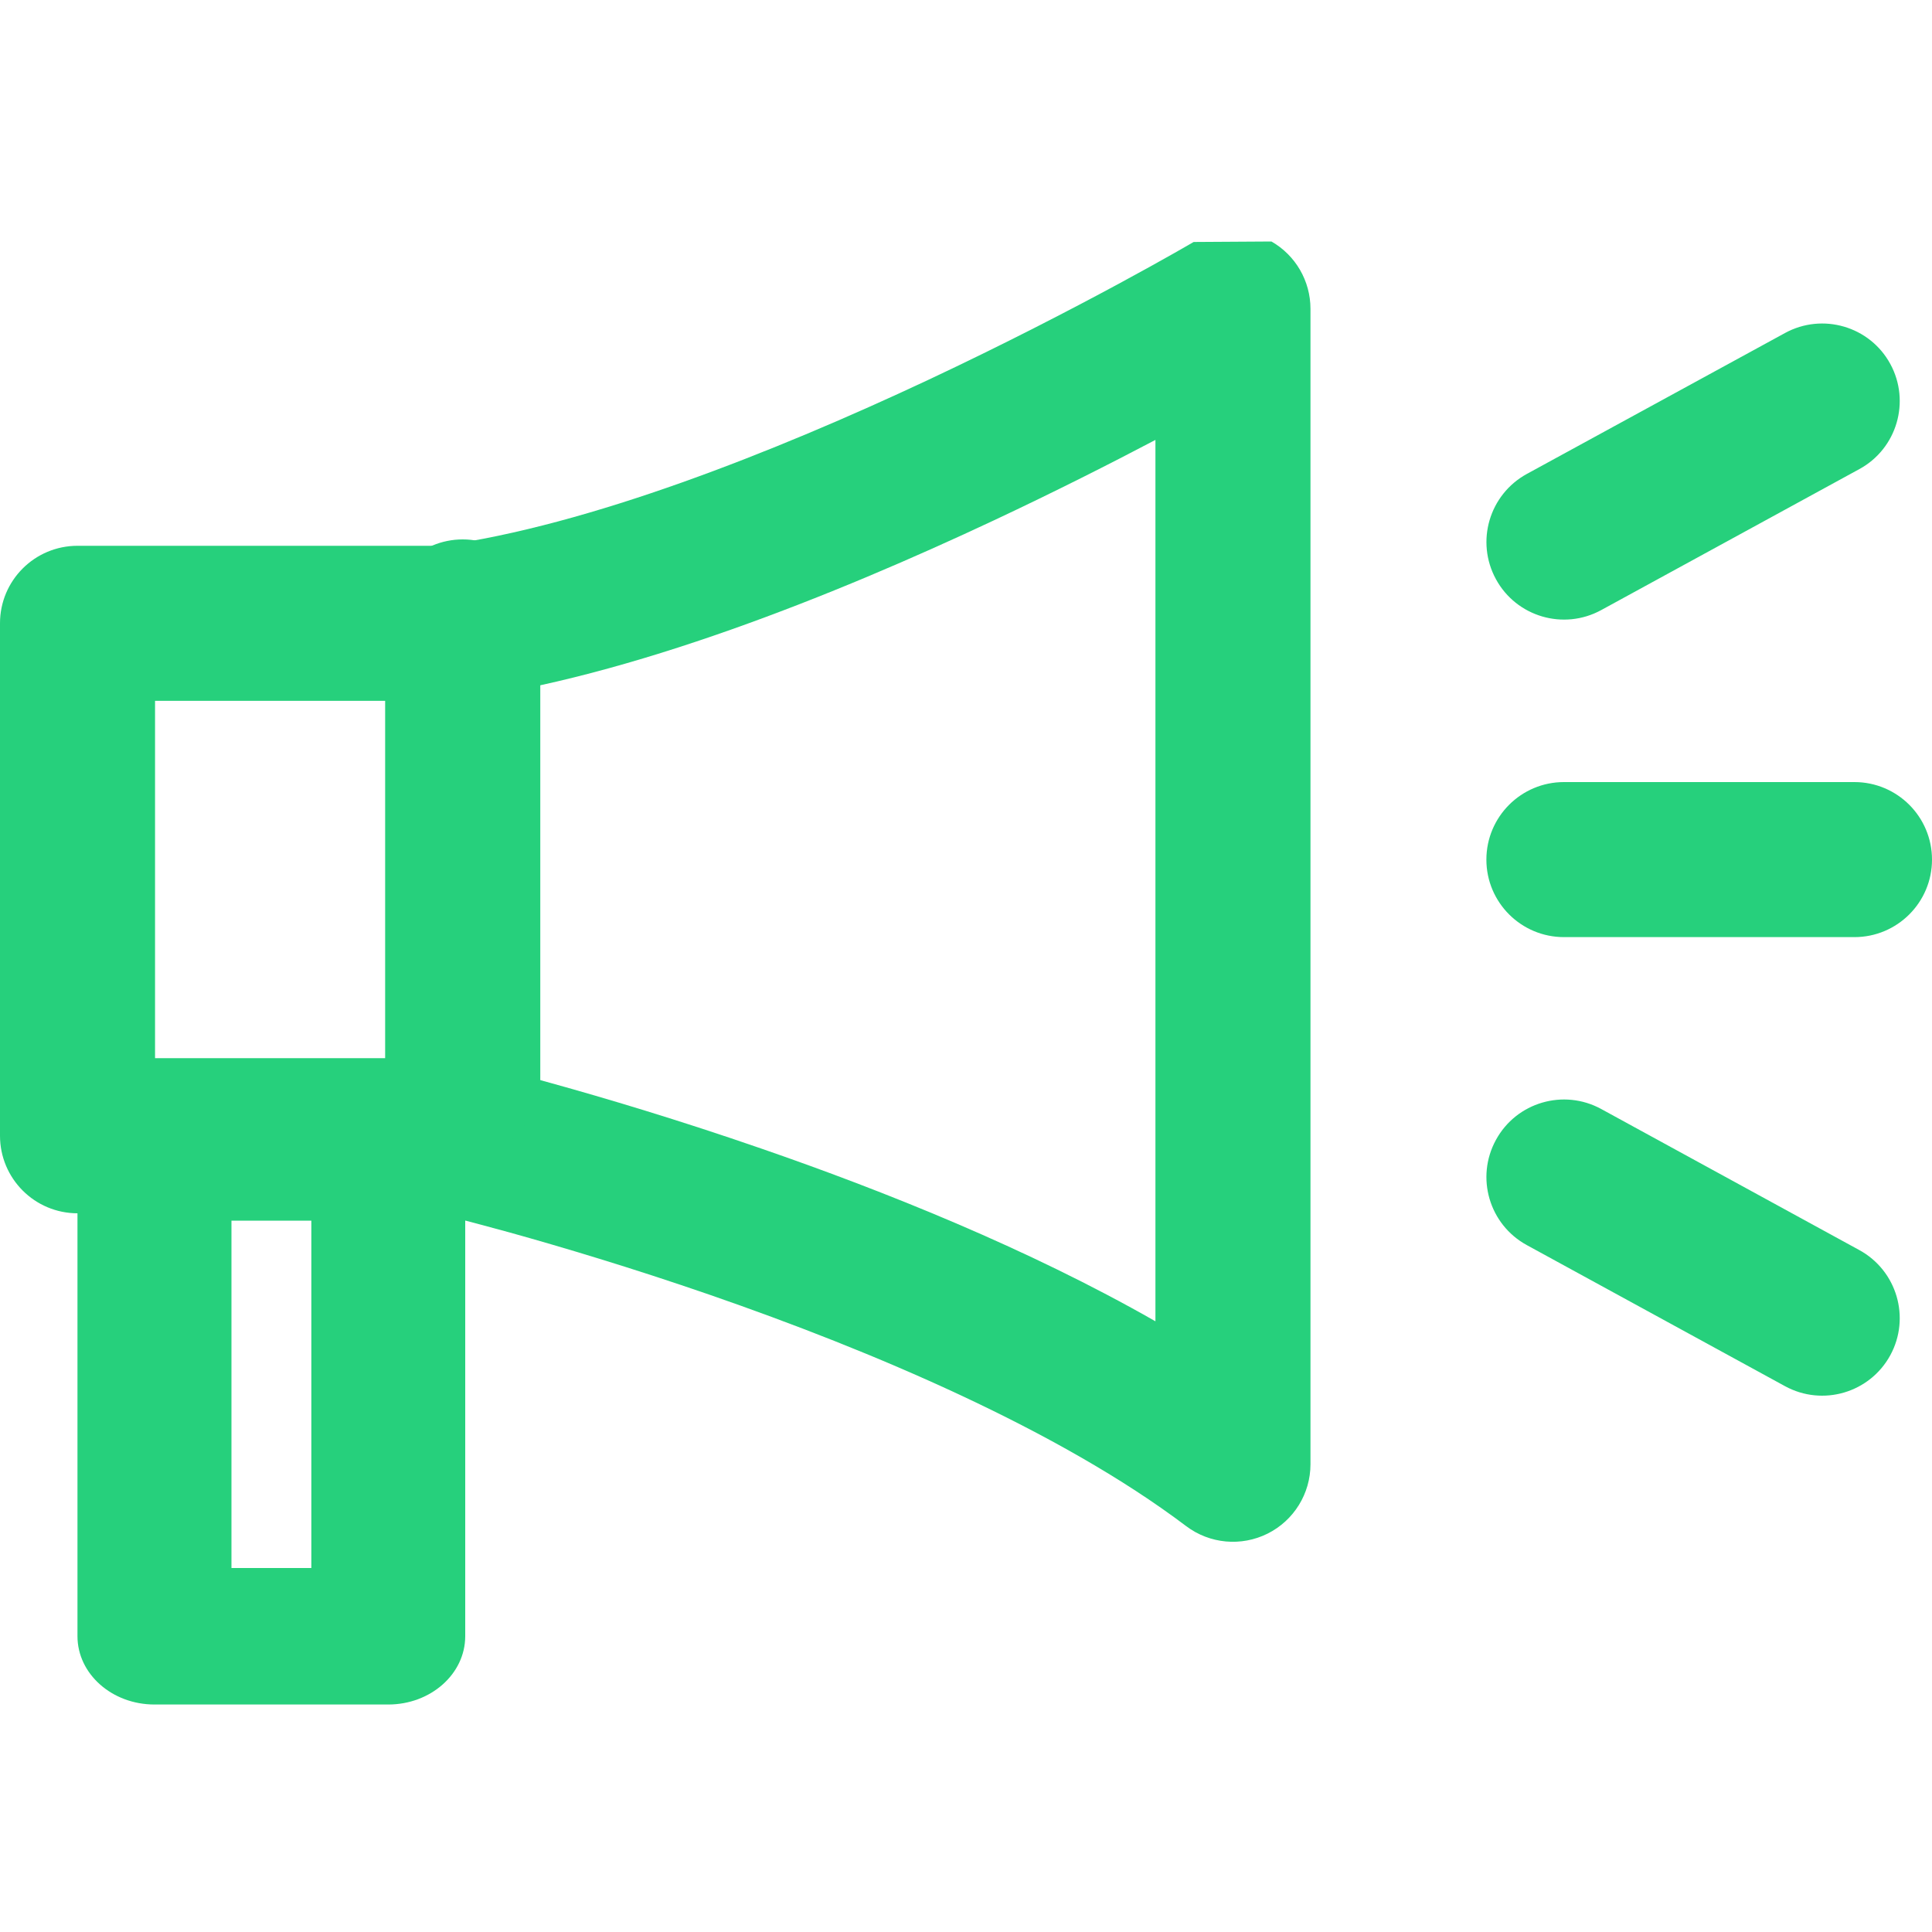 <svg width="20" height="20" viewBox="0 0 20 20" fill="none" xmlns="http://www.w3.org/2000/svg">
<path fill-rule="evenodd" clip-rule="evenodd" d="M0.802 11.93C0.802 11.54 1.159 11.223 1.599 11.223H4.019C4.459 11.223 4.816 11.54 4.816 11.93V16.938C4.816 17.328 4.459 17.645 4.019 17.645H1.599C1.159 17.645 0.802 17.328 0.802 16.938V11.93ZM2.396 12.636V16.232H3.223V12.636H2.396Z" fill="#26D07C"/>
<path fill-rule="evenodd" clip-rule="evenodd" d="M15.387 8.899C15.387 8.455 15.747 8.096 16.19 8.096H19.197C19.64 8.096 20 8.455 20 8.899C20 9.342 19.64 9.701 19.197 9.701H16.19C15.747 9.701 15.387 9.342 15.387 8.899Z" fill="#26D07C"/>
<path fill-rule="evenodd" clip-rule="evenodd" d="M15.486 11.8C15.698 11.411 16.186 11.268 16.575 11.48L19.248 12.941C19.637 13.154 19.78 13.641 19.568 14.03C19.355 14.419 18.868 14.562 18.479 14.35L15.805 12.889C15.416 12.676 15.273 12.189 15.486 11.8Z" fill="#26D07C"/>
<path fill-rule="evenodd" clip-rule="evenodd" d="M19.568 3.767C19.78 4.156 19.637 4.644 19.248 4.856L16.575 6.316C16.186 6.528 15.698 6.385 15.486 5.996C15.273 5.606 15.417 5.119 15.806 4.906L18.479 3.447C18.868 3.235 19.356 3.378 19.568 3.767Z" fill="#26D07C"/>
<path fill-rule="evenodd" clip-rule="evenodd" d="M13.162 2.5C13.412 2.643 13.566 2.909 13.566 3.197V15.158C13.566 15.462 13.394 15.74 13.122 15.876C12.849 16.012 12.523 15.982 12.28 15.799C10.956 14.799 9.018 13.982 7.357 13.407C6.536 13.123 5.802 12.905 5.274 12.758C5.01 12.685 4.798 12.63 4.653 12.593C4.6 12.579 4.556 12.568 4.522 12.56H0.803C0.359 12.56 0 12.2 0 11.757V6.452C0 6.009 0.359 5.65 0.803 5.65H4.565C6.097 5.44 8.013 4.681 9.604 3.935C10.396 3.563 11.087 3.204 11.58 2.938C11.826 2.805 12.022 2.696 12.156 2.62C12.223 2.582 12.274 2.553 12.308 2.533L12.346 2.511L12.355 2.506L12.357 2.505M4.618 11.757C4.802 10.976 4.802 10.976 4.802 10.976L4.807 10.977L4.82 10.98L4.869 10.992C4.911 11.002 4.971 11.017 5.049 11.037C5.204 11.076 5.428 11.135 5.704 11.212C6.256 11.365 7.023 11.593 7.881 11.89C9.141 12.325 10.643 12.925 11.961 13.678V4.554C11.497 4.798 10.923 5.089 10.286 5.388C8.657 6.153 6.525 7.014 4.722 7.248C4.687 7.253 4.653 7.255 4.618 7.255H1.605V10.954H4.618C4.68 10.954 4.742 10.962 4.802 10.976L4.618 11.757Z" fill="#26D07C"/>
<path fill-rule="evenodd" clip-rule="evenodd" d="M4.79 5.584C5.233 5.584 5.593 5.943 5.593 6.386V11.171C5.593 11.614 5.233 11.973 4.79 11.973C4.347 11.973 3.987 11.614 3.987 11.171V6.386C3.987 5.943 4.347 5.584 4.79 5.584Z" fill="#26D07C"/>
</svg>
